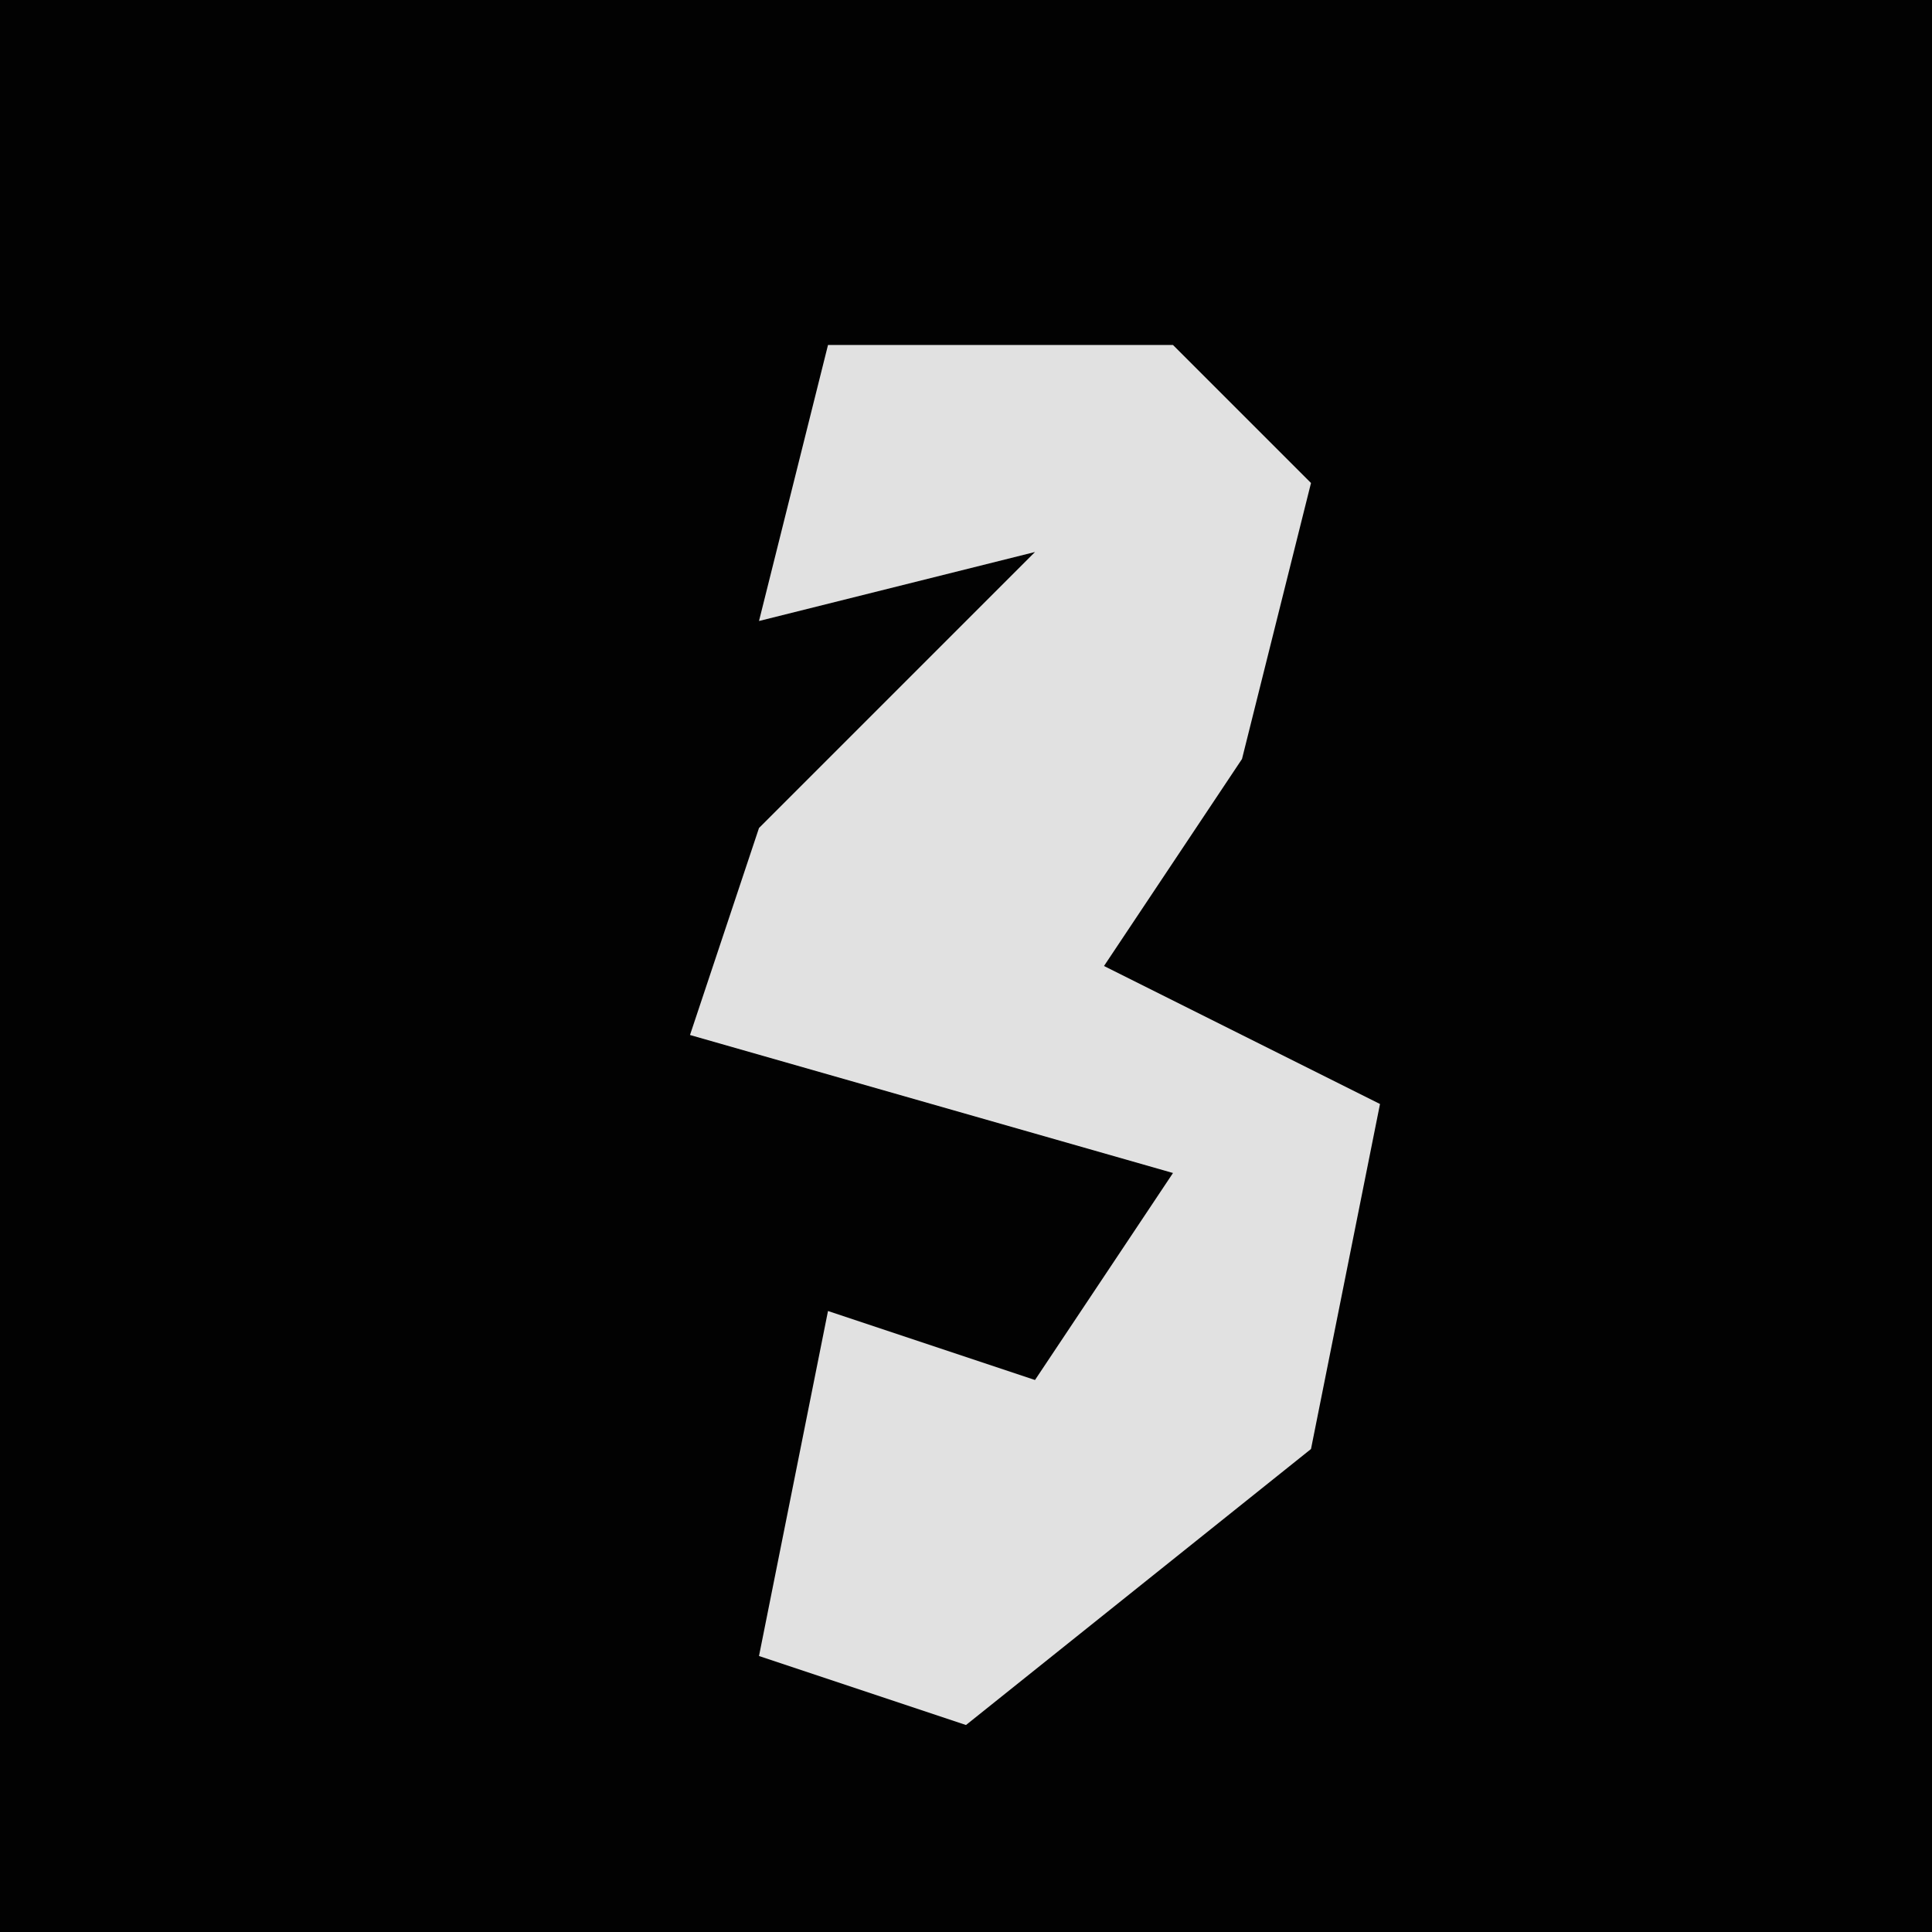 <?xml version="1.0" encoding="UTF-8"?>
<svg version="1.1" xmlns="http://www.w3.org/2000/svg" width="28" height="28">
<path d="M0,0 L28,0 L28,28 L0,28 Z " fill="#020202" transform="translate(0,0)"/>
<path d="M0,0 L5,0 L7,2 L6,6 L4,9 L8,11 L7,16 L2,20 L-1,19 L0,14 L3,15 L5,12 L-2,10 L-1,7 L3,3 L-1,4 Z " fill="#E1E1E1" transform="translate(12,5)"/>
</svg>
